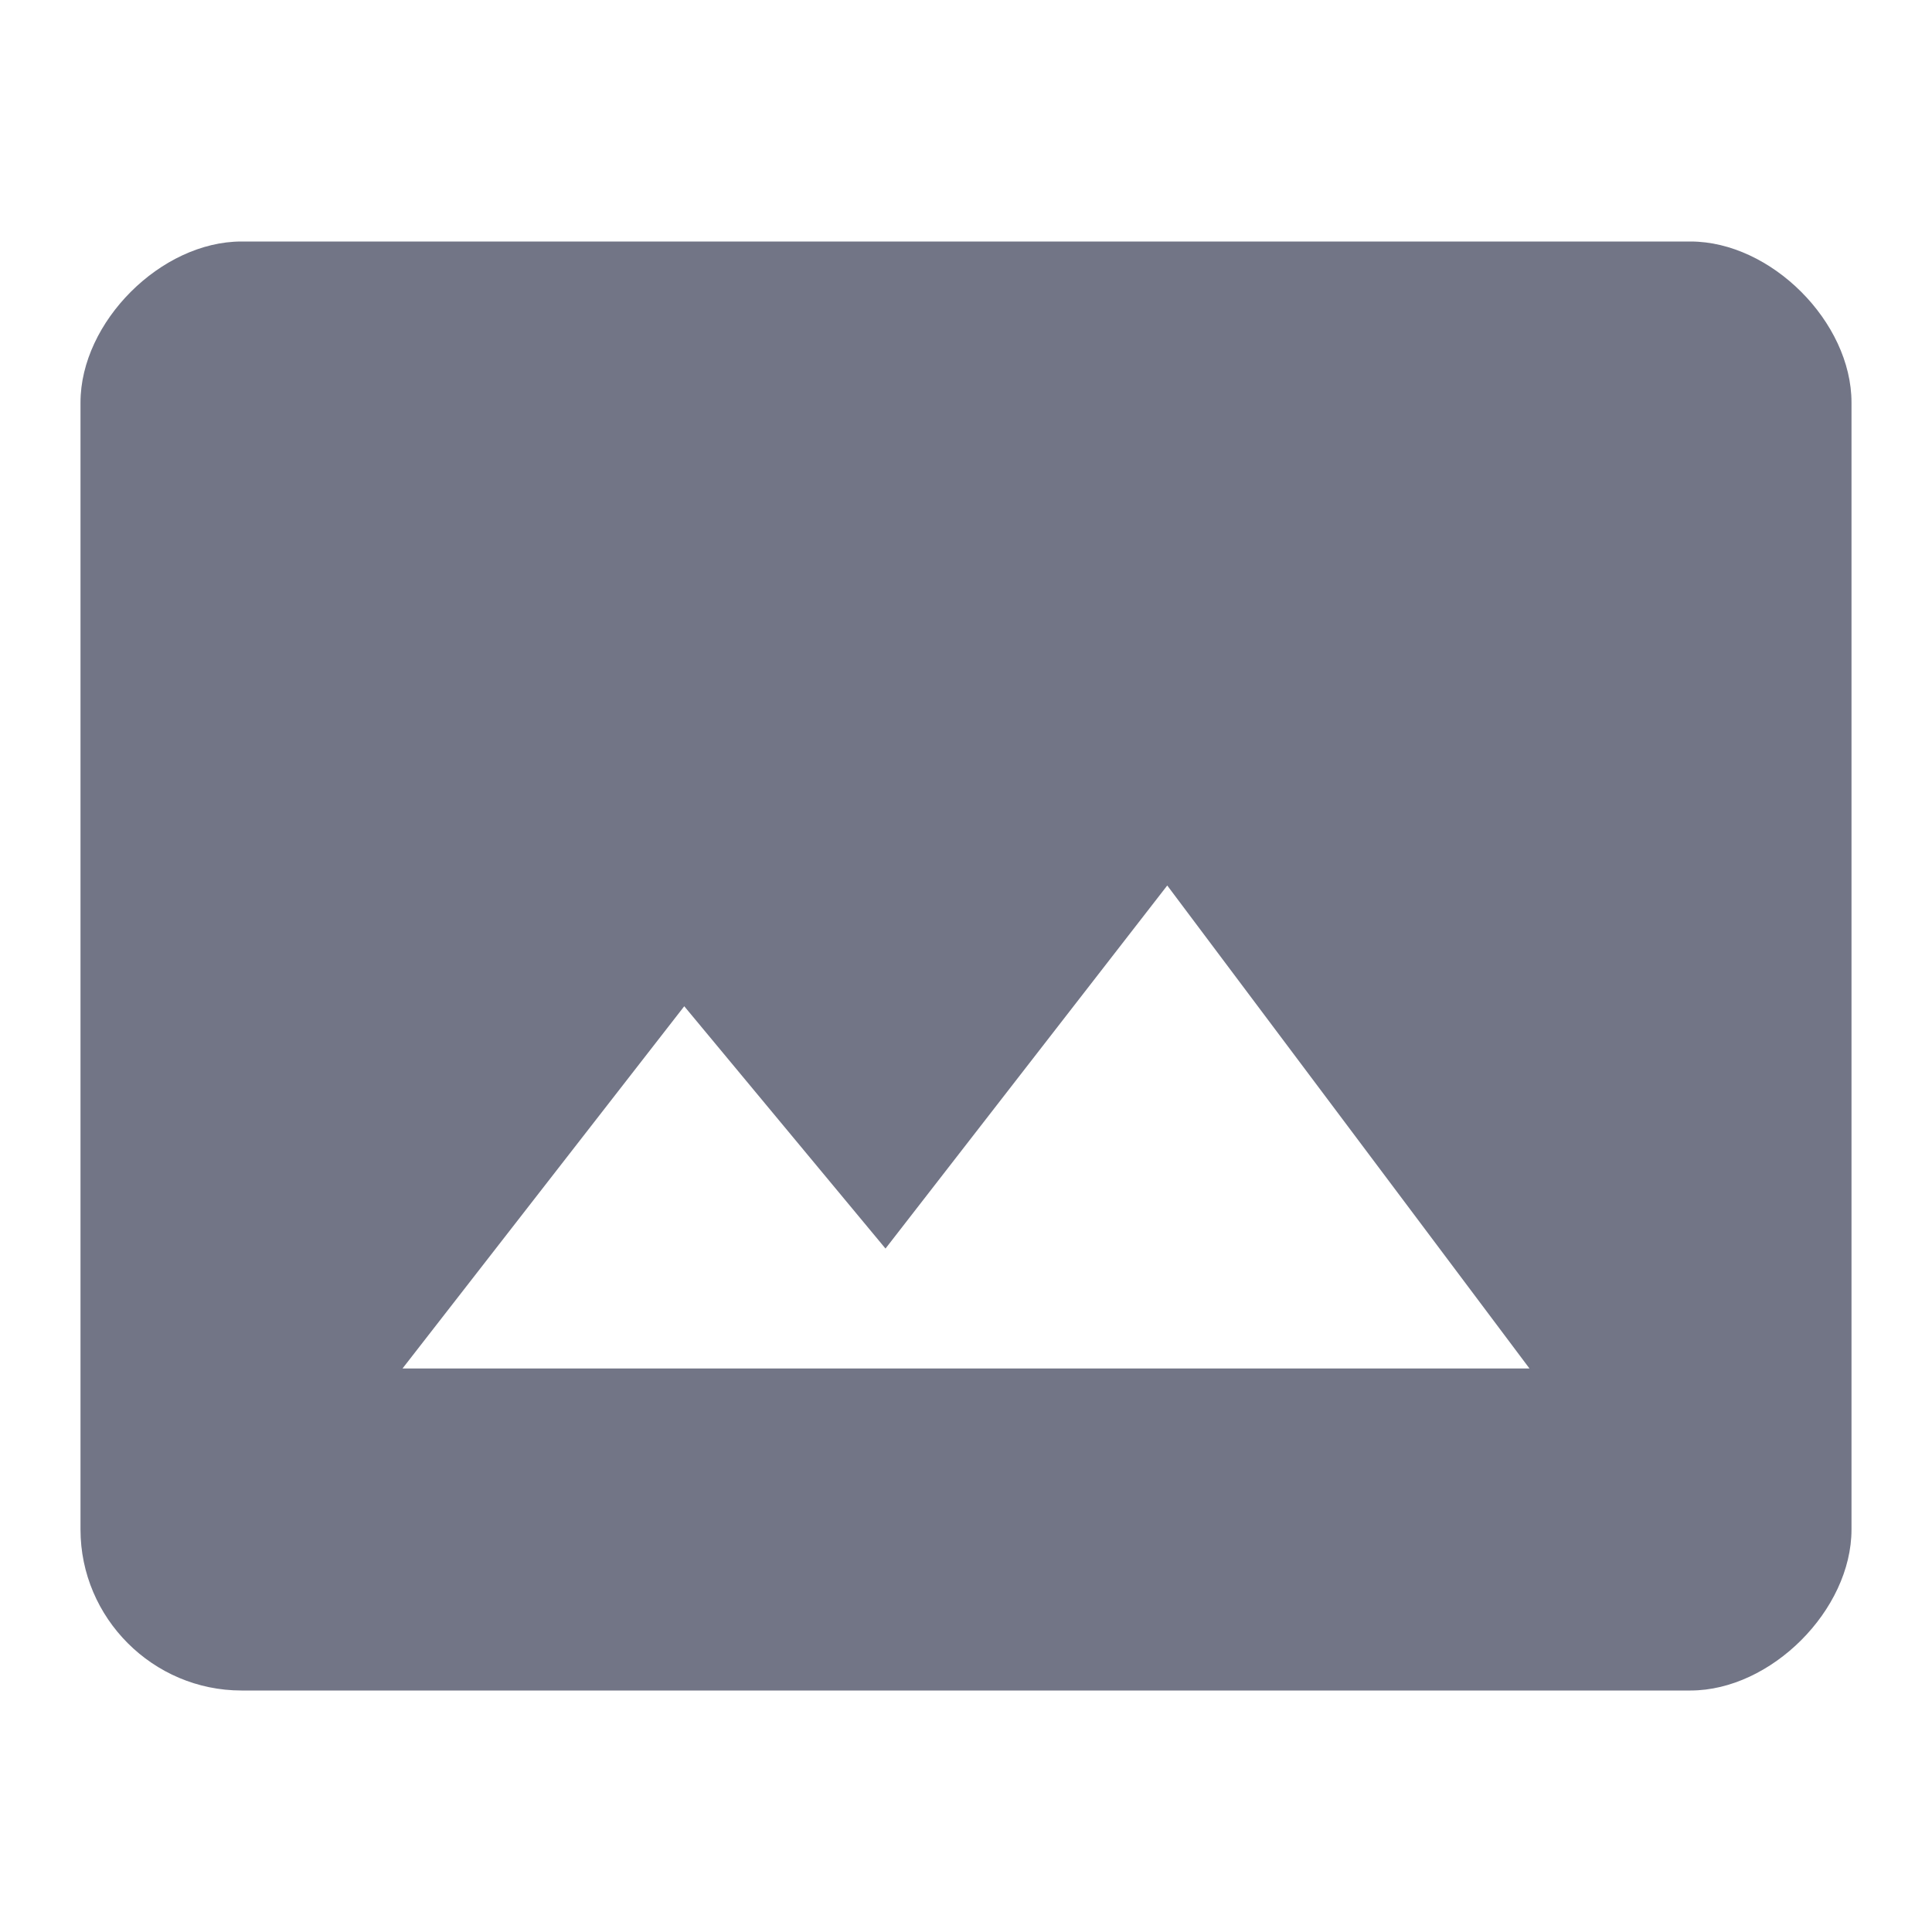 <svg width="48" height="48" viewBox="0 0 48 48" fill="none" xmlns="http://www.w3.org/2000/svg">
<g id="icon-photo_size_select_actual">
<path id="Vector" fill-rule="evenodd" clip-rule="evenodd" d="M42 6H6C4 6 2 8 2 10V38C2 40.2 3.8 42 6 42H42C44 42 46 40 46 38V10C46 8 44 6 42 6ZM10 34L17 25L22 31.02L29 22L38 34H10Z" fill="#727586"/>
</g>
</svg>
